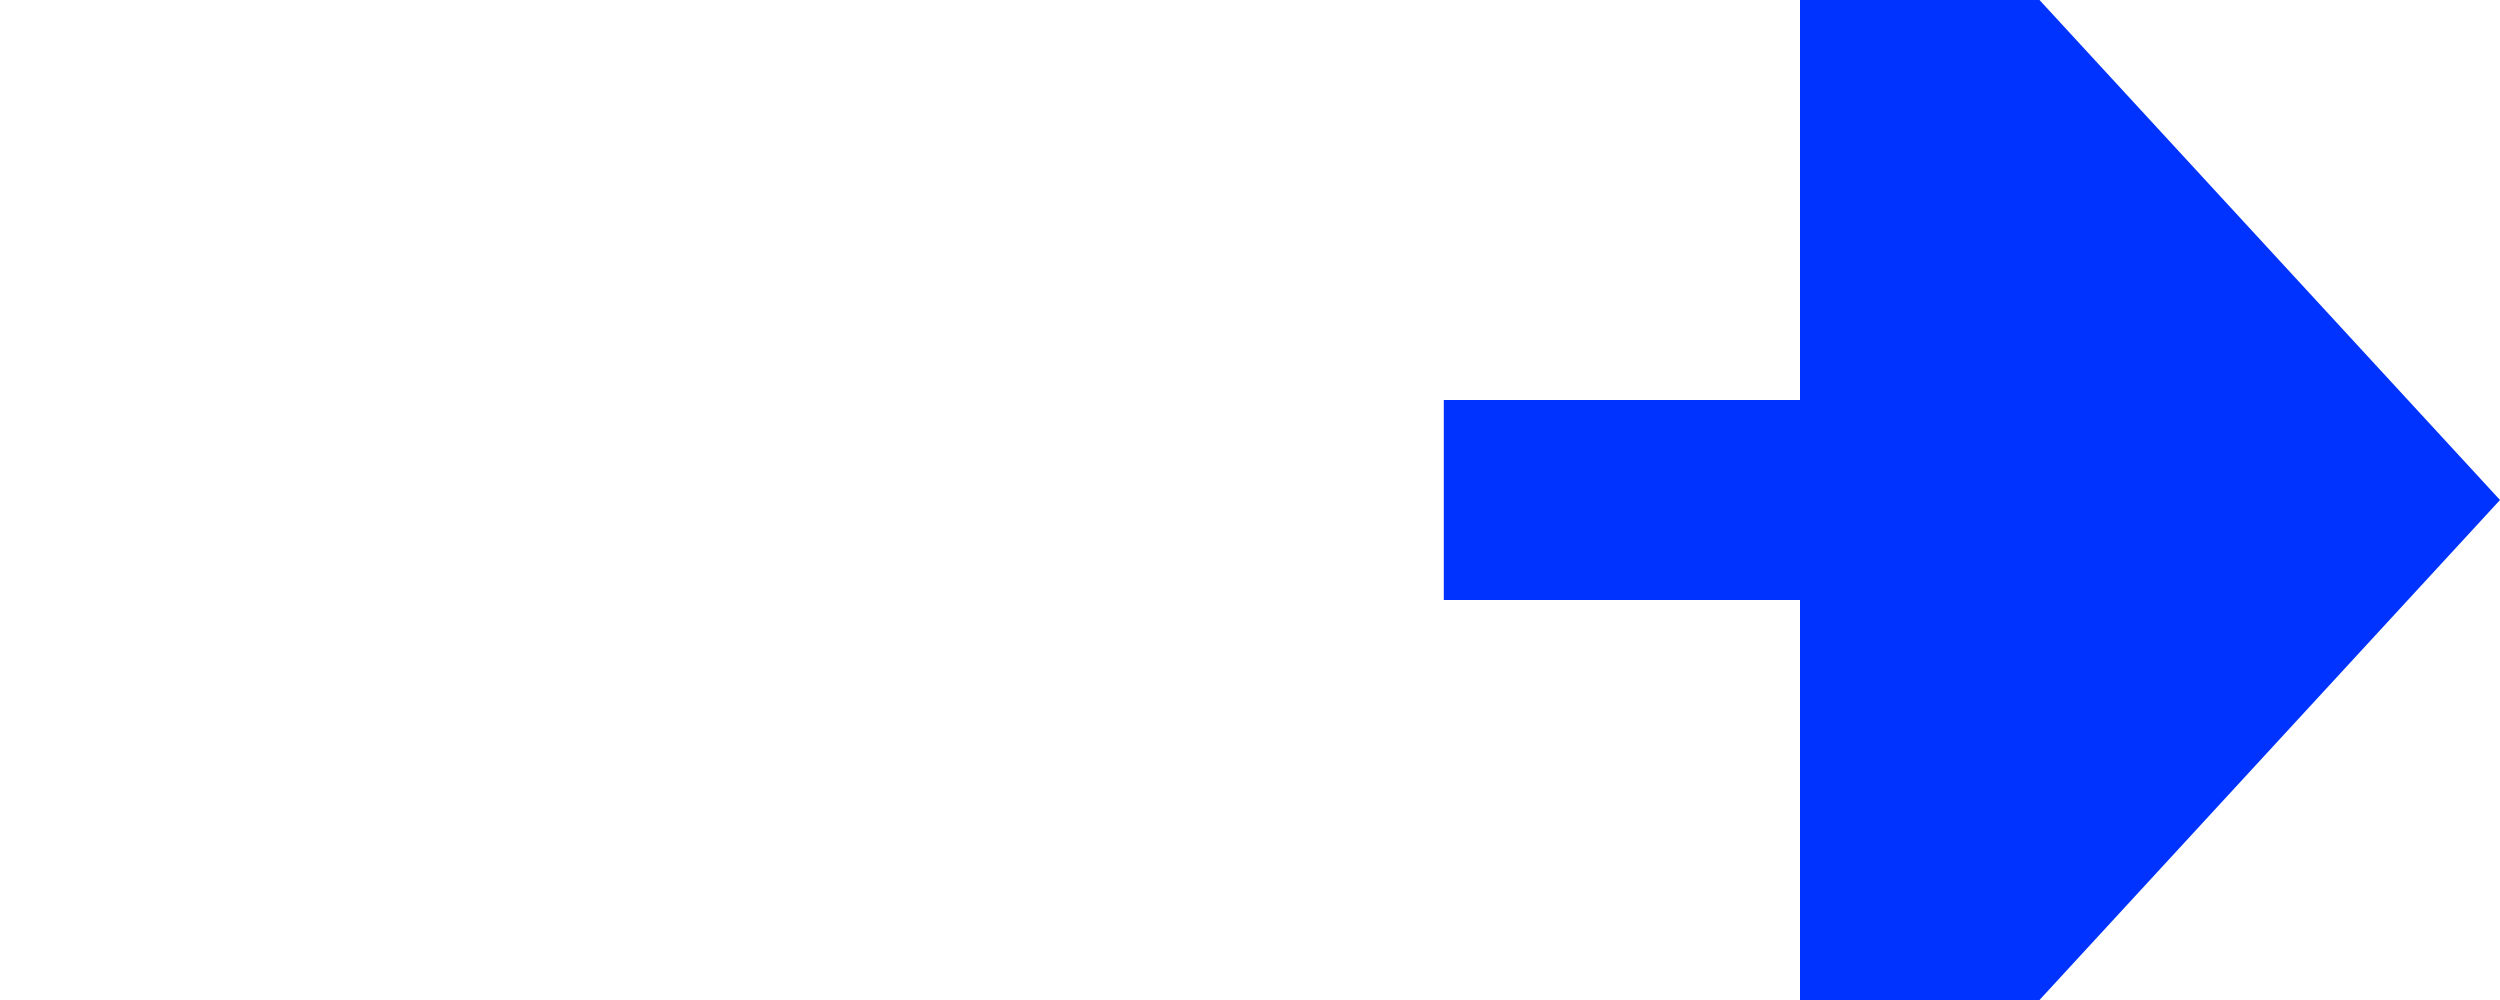 ﻿<?xml version="1.0" encoding="utf-8"?>
<svg version="1.1" xmlns:xlink="http://www.w3.org/1999/xlink" width="25px" height="10px" preserveAspectRatio="xMinYMid meet" viewBox="3015 3523  25 8" xmlns="http://www.w3.org/2000/svg">
  <path d="M 2924 3454  L 2924 3445  A 5 5 0 0 1 2929 3440 L 3015 3440  A 5 5 0 0 1 3020 3445 L 3020 3522  A 5 5 0 0 0 3025 3527 L 3034 3527  " stroke-width="2" stroke-dasharray="34,16" stroke="#0033ff" fill="none" />
  <path d="M 3033 3534.6  L 3040 3527  L 3033 3519.4  L 3033 3534.6  Z " fill-rule="nonzero" fill="#0033ff" stroke="none" />
</svg>